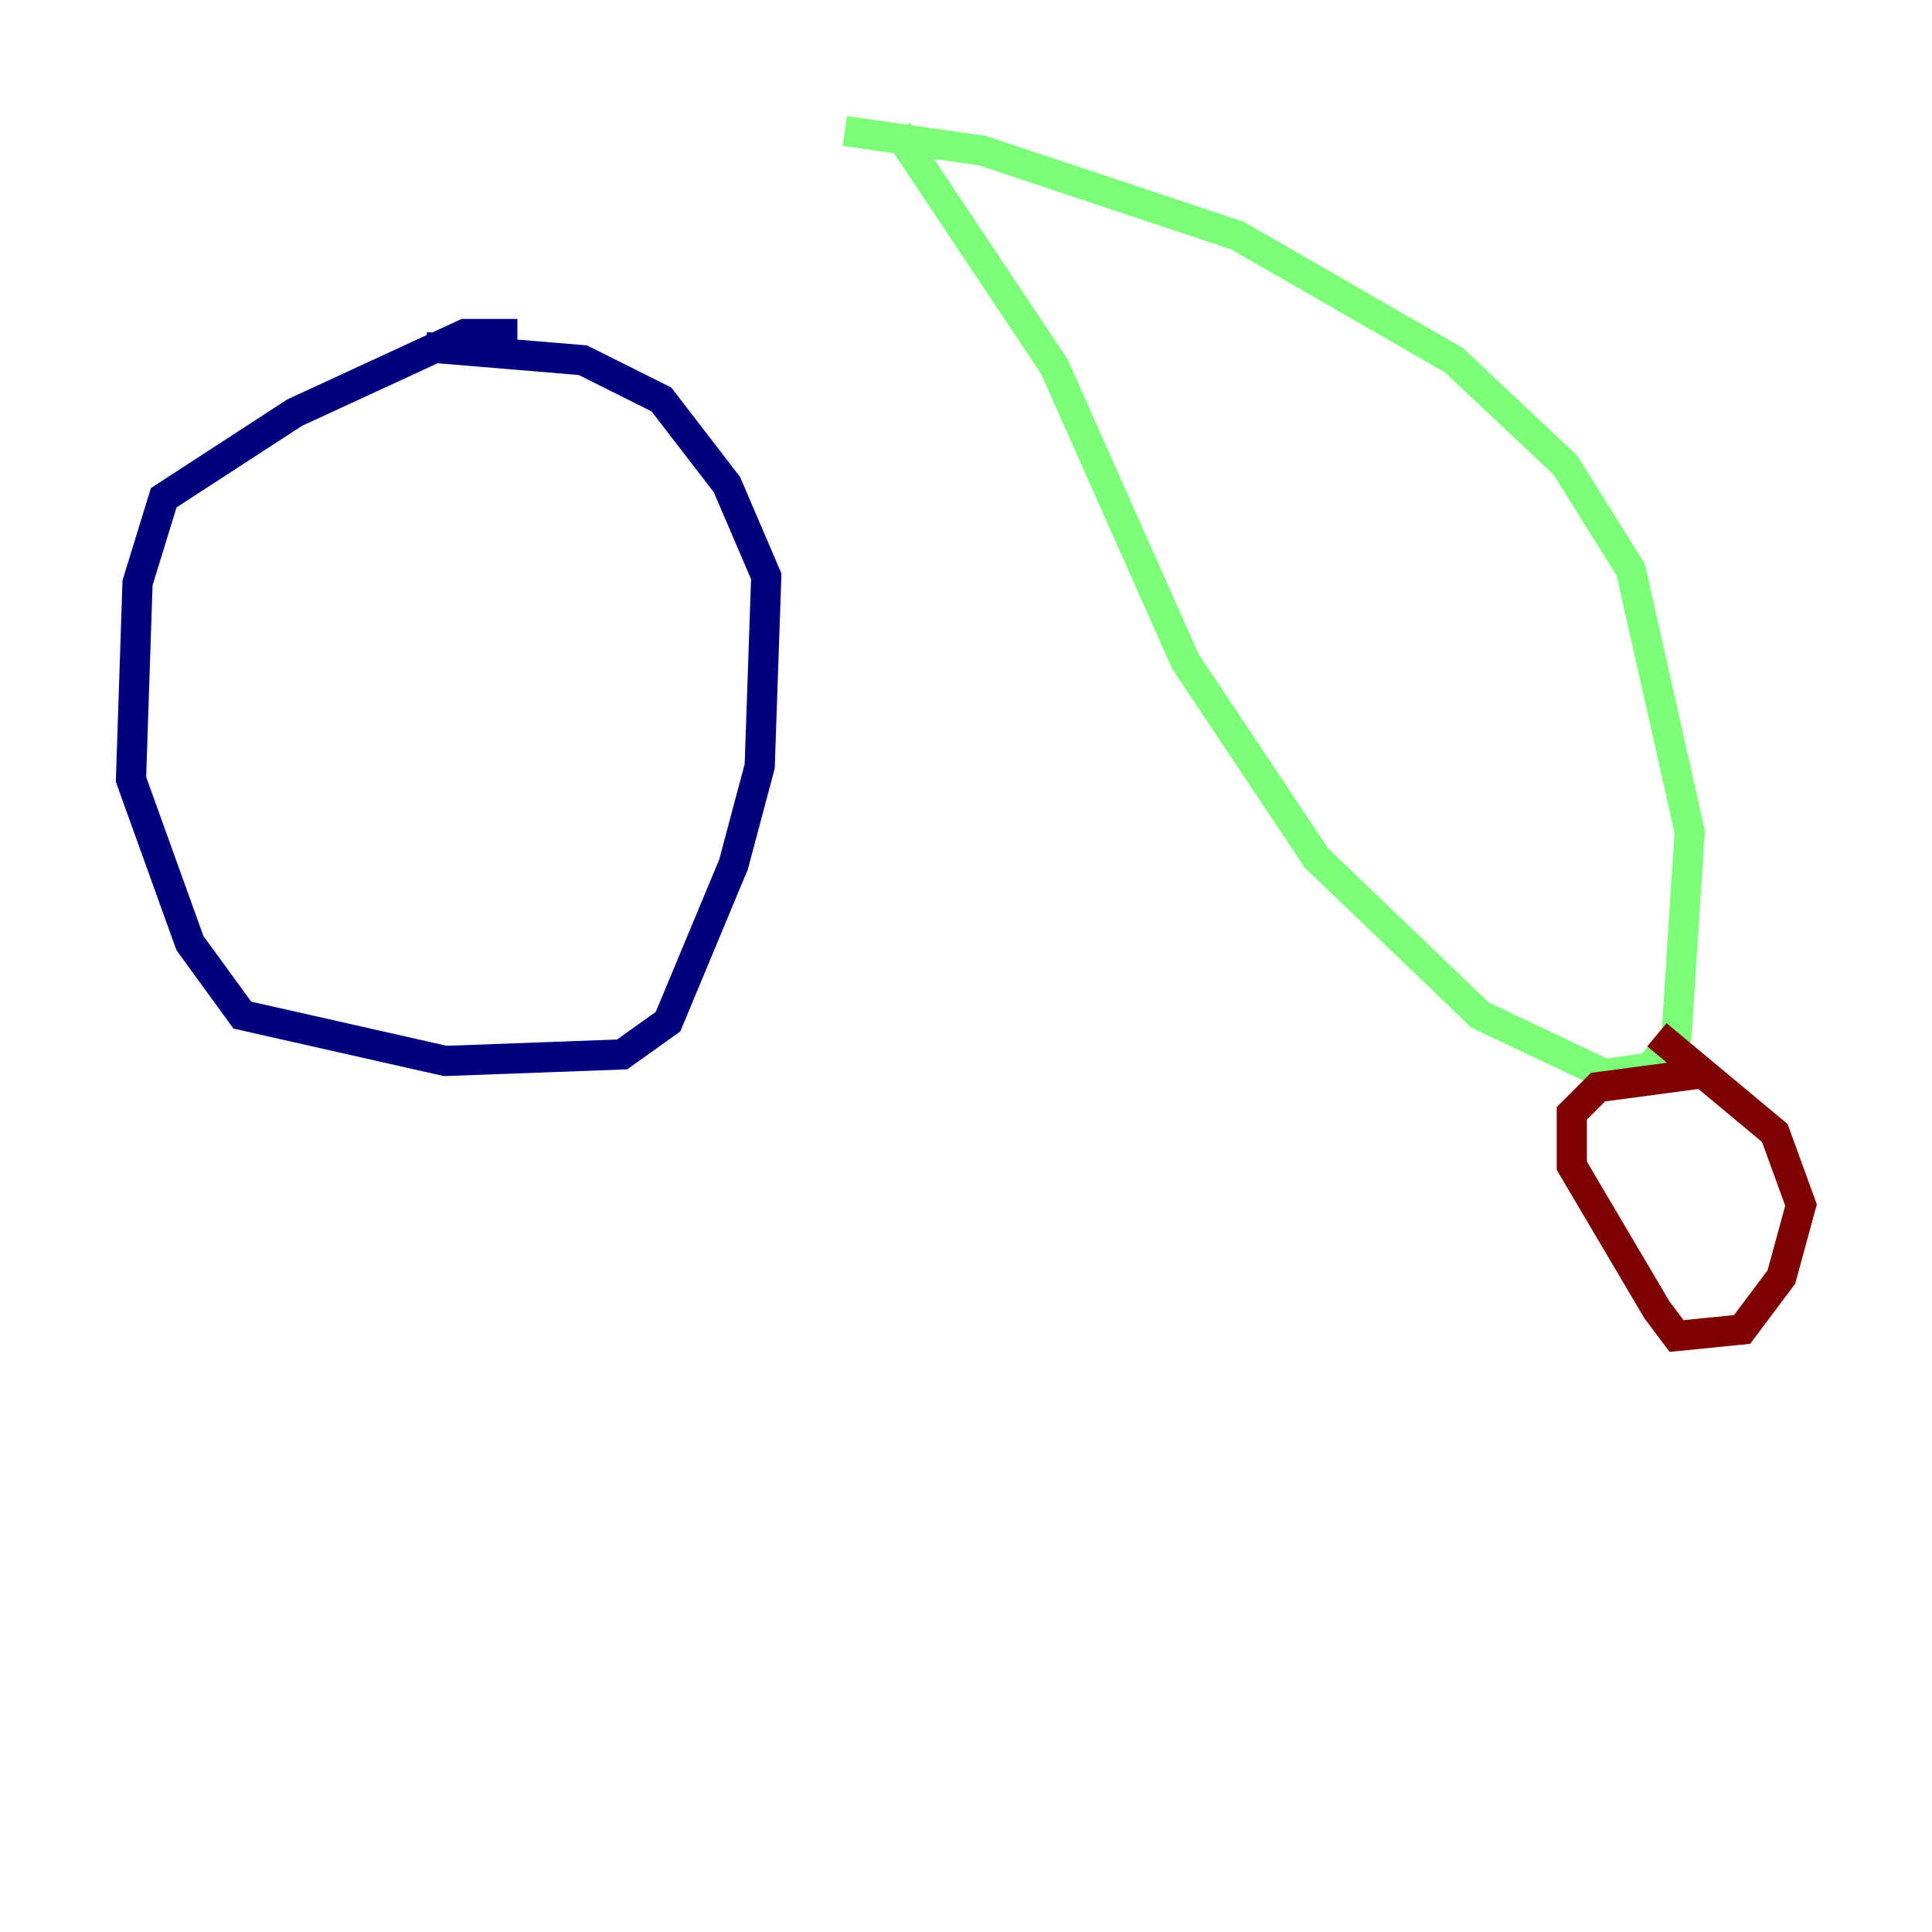 <?xml version="1.0" encoding="utf-8" ?>
<svg baseProfile="tiny" height="128" version="1.2" viewBox="0,0,128,128" width="128" xmlns="http://www.w3.org/2000/svg" xmlns:ev="http://www.w3.org/2001/xml-events" xmlns:xlink="http://www.w3.org/1999/xlink"><defs /><polyline fill="none" points="34.278,22.129 30.807,22.129 19.525,27.336 10.848,32.976 9.112,38.617 8.678,51.634 12.583,62.481 16.054,67.254 29.505,70.291 41.22,69.858 44.258,67.688 48.597,57.275 50.332,50.766 50.766,38.183 48.163,32.108 43.824,26.468 38.617,23.864 28.203,22.997" stroke="#00007f" stroke-width="2" /><polyline fill="none" points="59.444,8.678 69.858,24.298 78.536,43.824 87.214,56.841 98.061,67.254 106.305,71.159 109.342,70.725 111.078,68.556 111.946,55.105 108.041,37.749 103.702,30.807 96.325,23.864 82.007,15.62 65.085,9.98 55.973,8.678" stroke="#7cff79" stroke-width="2" /><polyline fill="none" points="112.38,71.159 105.871,72.027 104.136,73.763 104.136,77.234 109.776,86.78 111.078,88.515 115.417,88.081 118.02,84.61 119.322,79.837 117.586,75.064 109.776,68.556" stroke="#7f0000" stroke-width="2" /></svg>